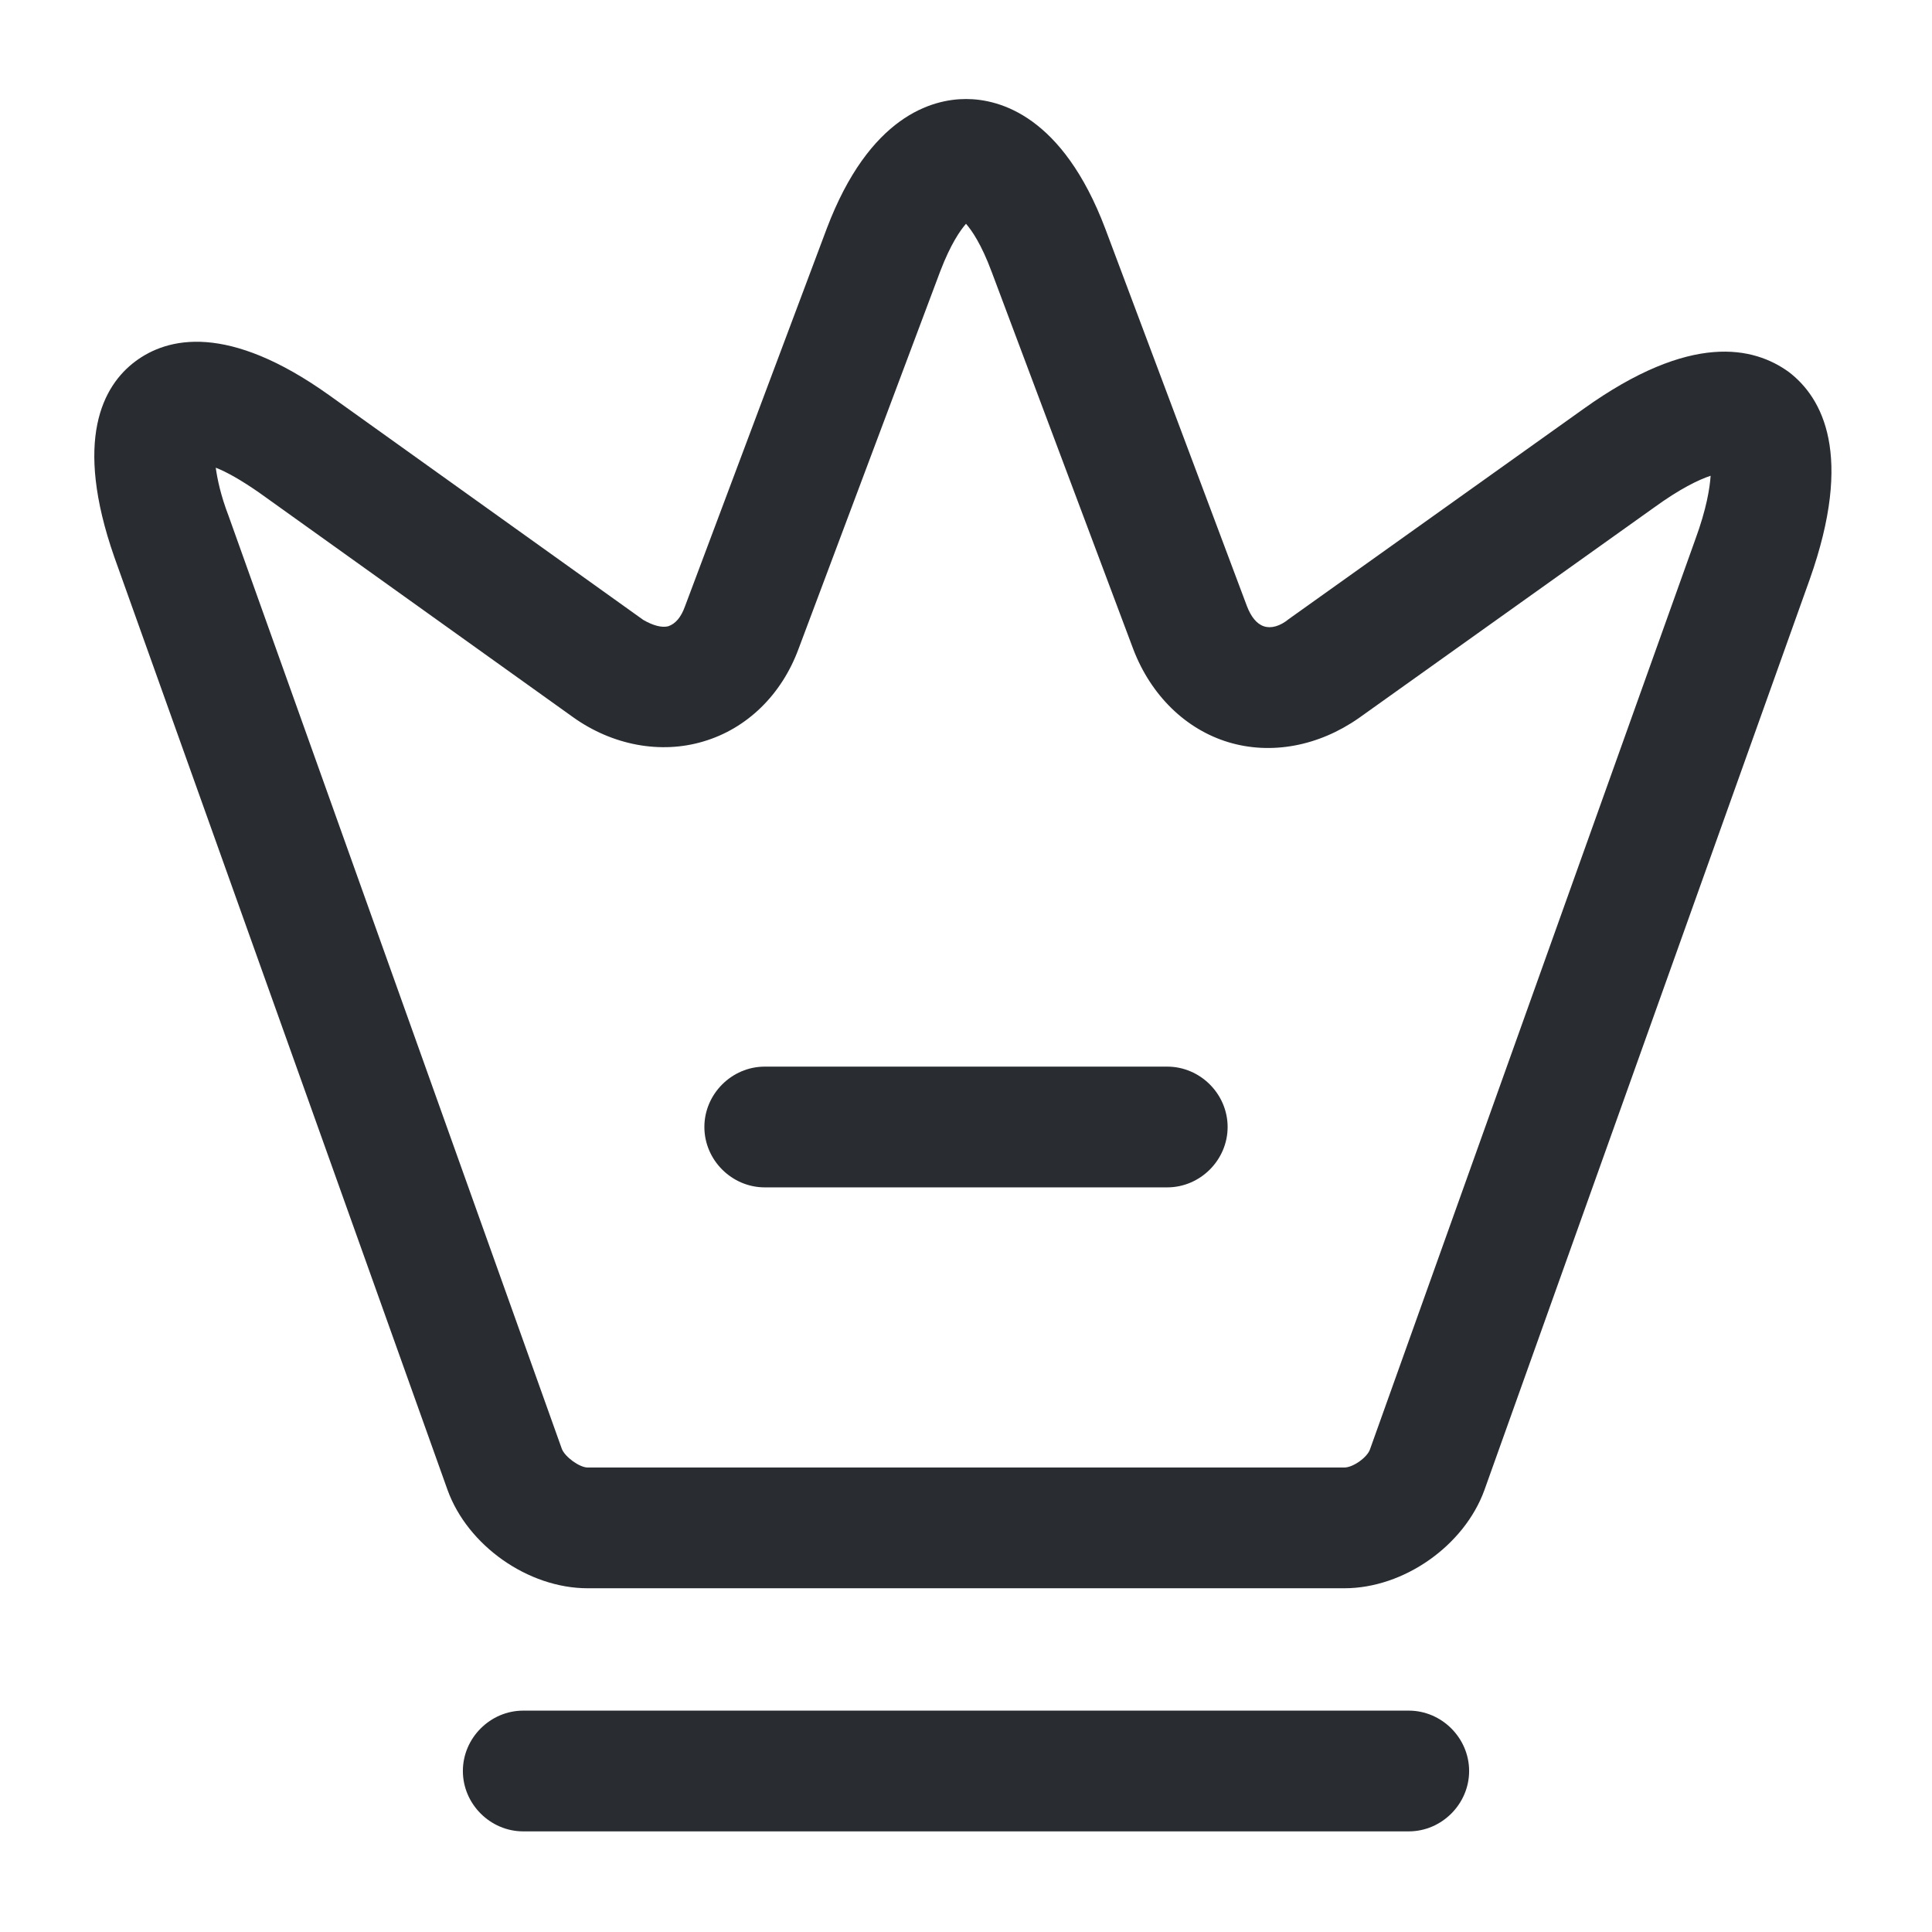 <svg width="36" height="36" viewBox="0 0 36 36" fill="none" xmlns="http://www.w3.org/2000/svg">
    <path d="M25.05 29.595H10.95C9.84 29.595 8.715 28.8 8.34 27.765L2.13 10.38C1.365 8.19 1.92 7.185 2.52 6.735C3.12 6.285 4.245 6.015 6.135 7.365L11.985 11.55C12.165 11.655 12.33 11.7 12.45 11.67C12.585 11.625 12.69 11.505 12.765 11.295L15.405 4.26C16.2 2.16 17.37 1.845 18 1.845C18.63 1.845 19.8 2.16 20.595 4.26L23.235 11.295C23.31 11.49 23.415 11.625 23.55 11.67C23.685 11.715 23.85 11.67 24.015 11.535L29.505 7.62C31.515 6.18 32.685 6.465 33.33 6.93C33.96 7.41 34.545 8.475 33.72 10.8L27.66 27.765C27.285 28.8 26.16 29.595 25.05 29.595ZM4.02 8.715C4.05 8.925 4.11 9.225 4.26 9.615L10.47 27C10.53 27.15 10.8 27.345 10.95 27.345H25.05C25.215 27.345 25.485 27.15 25.53 27L31.59 10.05C31.8 9.48 31.86 9.09 31.875 8.865C31.65 8.94 31.305 9.105 30.81 9.465L25.32 13.38C24.57 13.905 23.685 14.07 22.89 13.83C22.095 13.59 21.45 12.96 21.12 12.105L18.48 5.07C18.285 4.545 18.105 4.29 18 4.17C17.895 4.29 17.715 4.545 17.52 5.055L14.88 12.09C14.565 12.945 13.92 13.575 13.11 13.815C12.315 14.055 11.415 13.89 10.68 13.365L4.83 9.18C4.485 8.94 4.215 8.79 4.02 8.715Z" fill="#292D32"/>
    <path d="M26.25 34.125H9.75C9.135 34.125 8.625 33.615 8.625 33C8.625 32.385 9.135 31.875 9.75 31.875H26.25C26.865 31.875 27.375 32.385 27.375 33C27.375 33.615 26.865 34.125 26.25 34.125Z" fill="#292D32"/>
    <path d="M21.75 22.125H14.25C13.635 22.125 13.125 21.615 13.125 21C13.125 20.385 13.635 19.875 14.25 19.875H21.75C22.365 19.875 22.875 20.385 22.875 21C22.875 21.615 22.365 22.125 21.75 22.125Z" fill="#292D32"/>
</svg>
